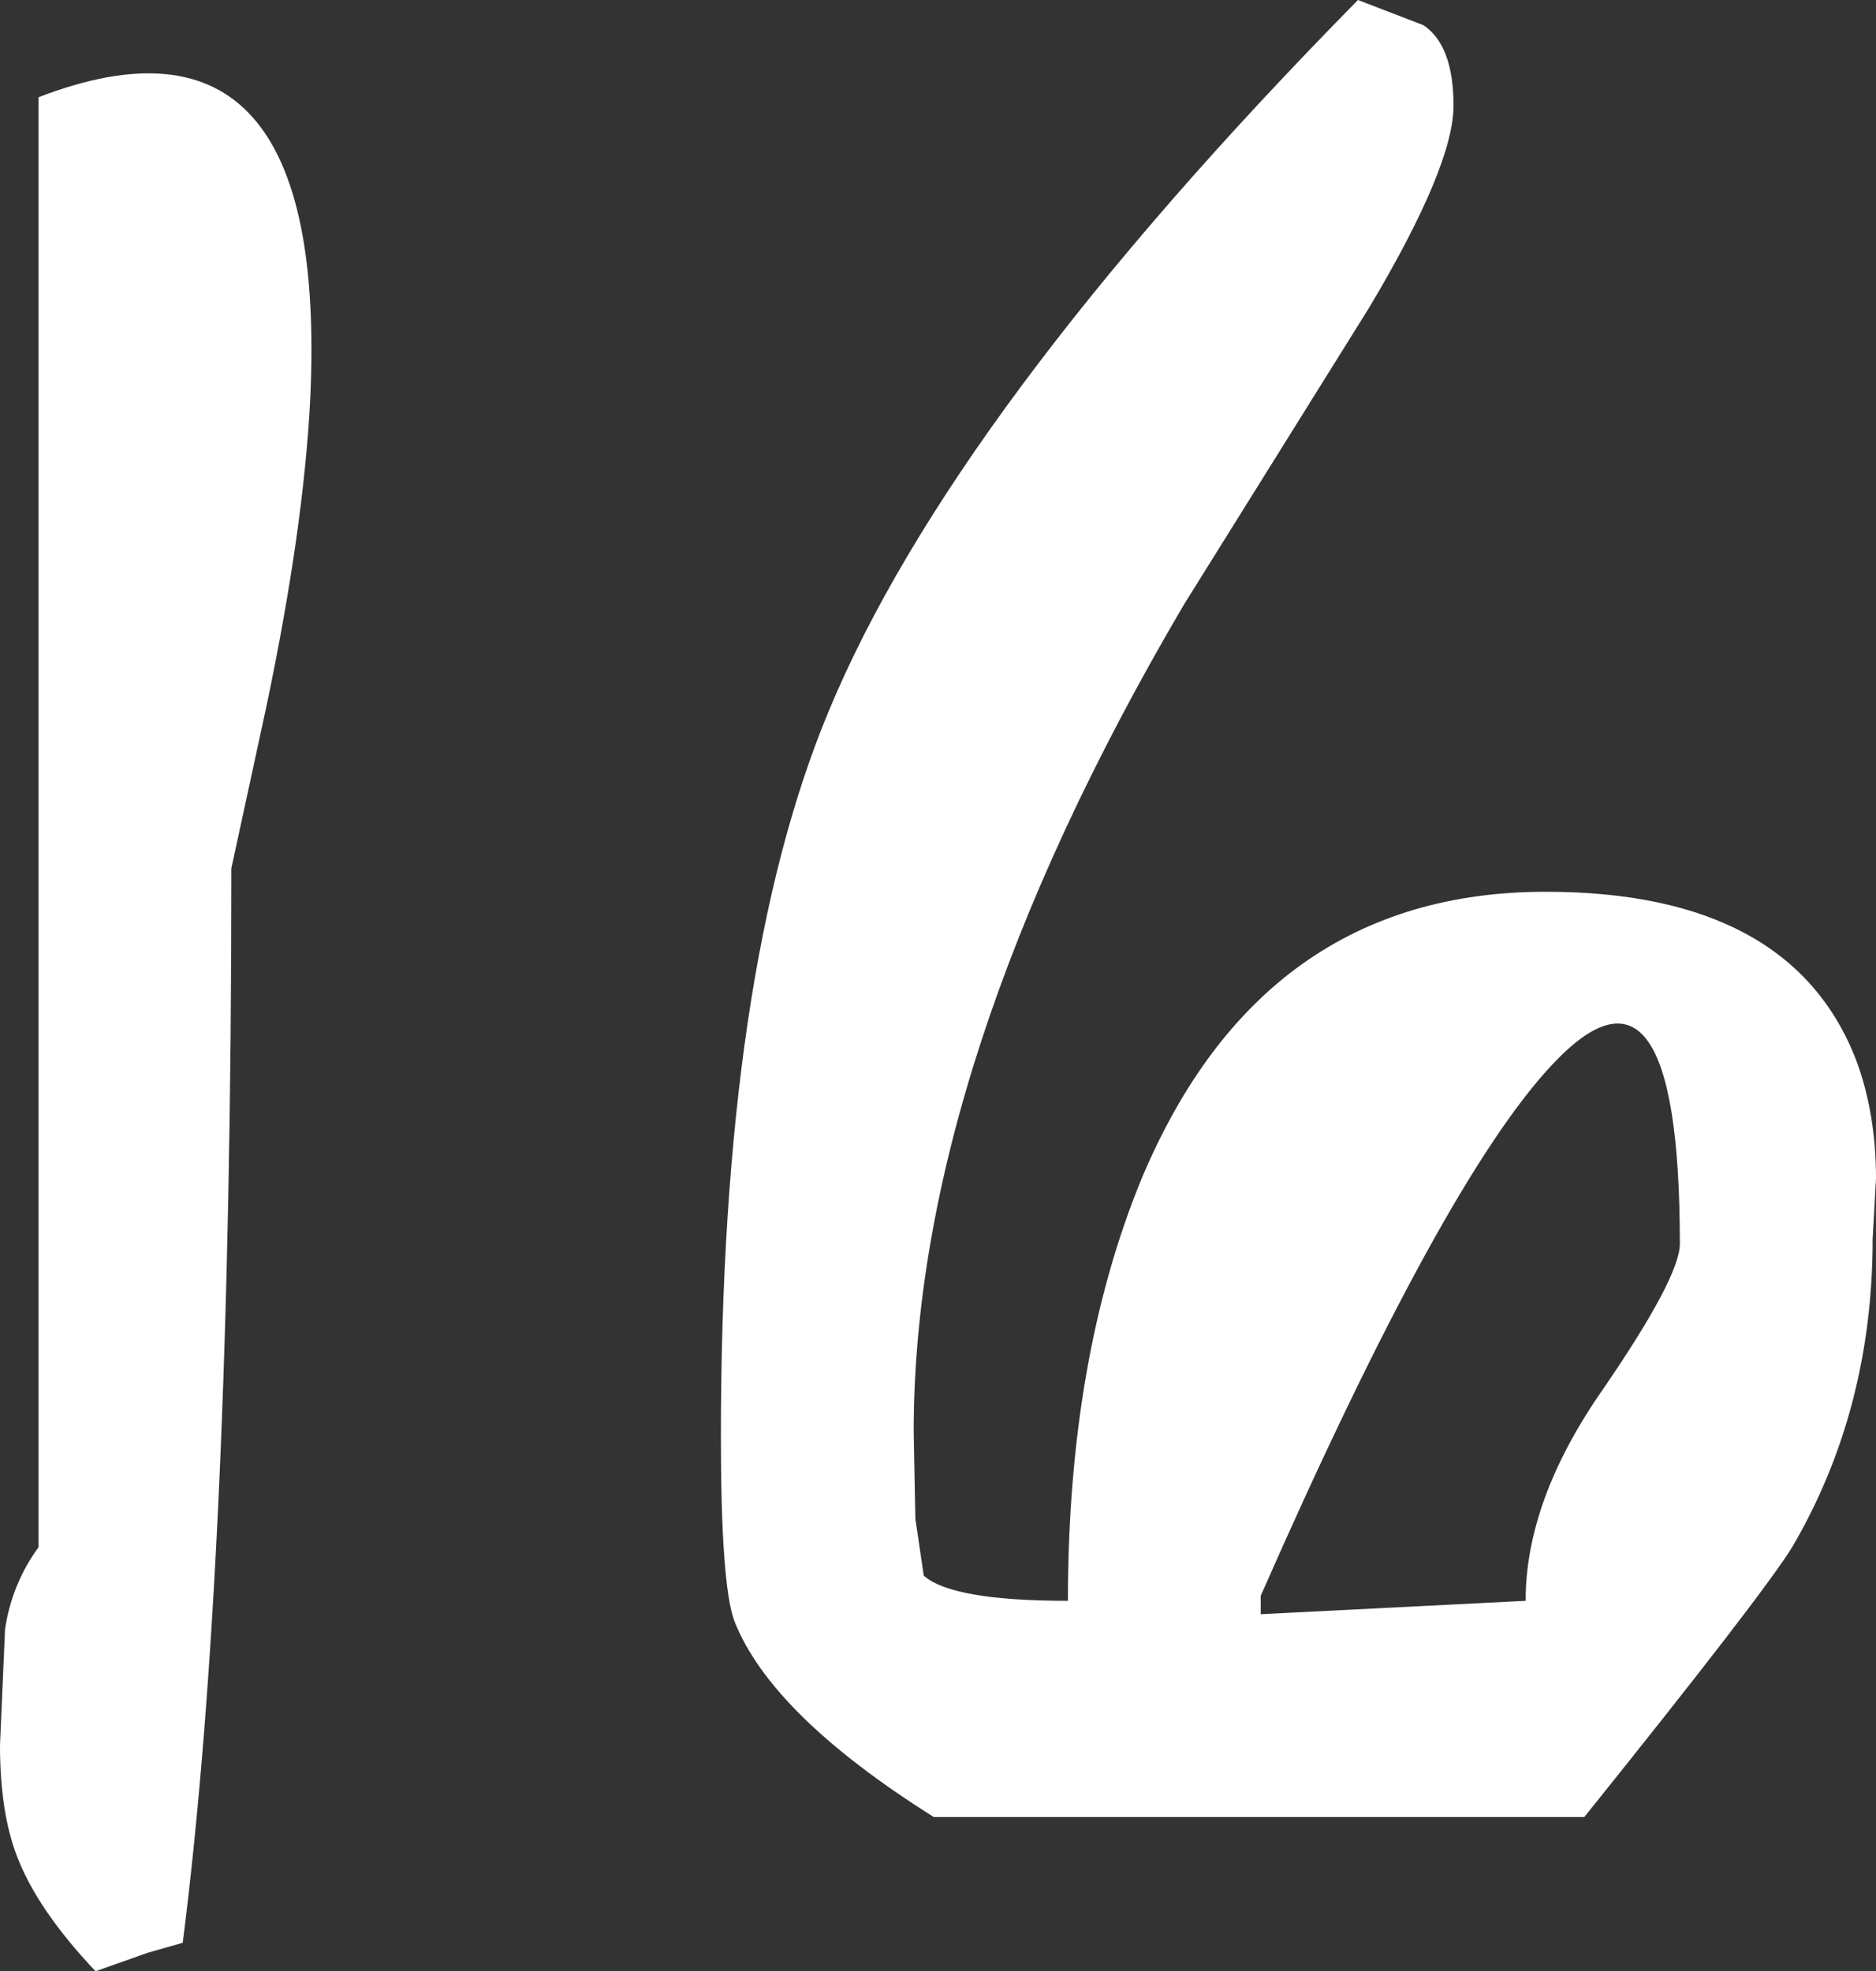 <?xml version="1.0" encoding="UTF-8" standalone="no"?>
<svg xmlns:ffdec="https://www.free-decompiler.com/flash" xmlns:xlink="http://www.w3.org/1999/xlink" ffdec:objectType="shape" height="58.8px" width="55.95px" xmlns="http://www.w3.org/2000/svg">
  <rect width="100%" height="100%" fill="#333333" stroke="none"/>
  <g transform="matrix(1.0, 0.0, 0.0, 1.0, 19.95, 212.3)">
    <path d="M23.4 -209.15 Q23.4 -207.35 20.9 -203.15 L15.35 -194.25 Q7.3 -180.55 7.3 -169.6 L7.35 -167.0 7.6 -165.3 Q8.45 -164.55 11.9 -164.55 11.9 -171.8 14.1 -177.15 17.7 -185.7 26.15 -185.7 33.45 -185.7 35.4 -180.7 36.0 -179.1 36.0 -177.15 L35.9 -175.35 Q35.9 -170.25 33.5 -166.15 32.6 -164.7 27.3 -158.1 L7.9 -158.1 Q3.05 -161.15 1.95 -163.95 1.55 -165.05 1.55 -169.45 1.55 -183.35 4.75 -191.05 8.45 -200.0 20.55 -212.3 L22.5 -211.55 Q23.4 -210.95 23.4 -209.15 M26.35 -180.55 Q23.1 -177.1 17.65 -164.7 L17.65 -164.15 25.55 -164.55 Q25.55 -167.55 27.85 -170.85 30.15 -174.2 30.15 -175.2 30.15 -184.6 26.35 -180.55 M-10.7 -200.35 Q-10.9 -196.5 -12.0 -191.25 L-13.05 -186.4 Q-13.05 -165.7 -14.5 -154.35 L-15.55 -154.05 -17.1 -153.5 Q-18.85 -155.35 -19.45 -156.95 -19.95 -158.25 -19.95 -160.25 L-19.8 -163.7 Q-19.6 -165.05 -18.8 -166.15 L-18.8 -209.4 Q-10.1 -212.75 -10.7 -200.35" fill="#ffffff" fill-rule="evenodd" stroke="none"/>
  </g>
</svg>
